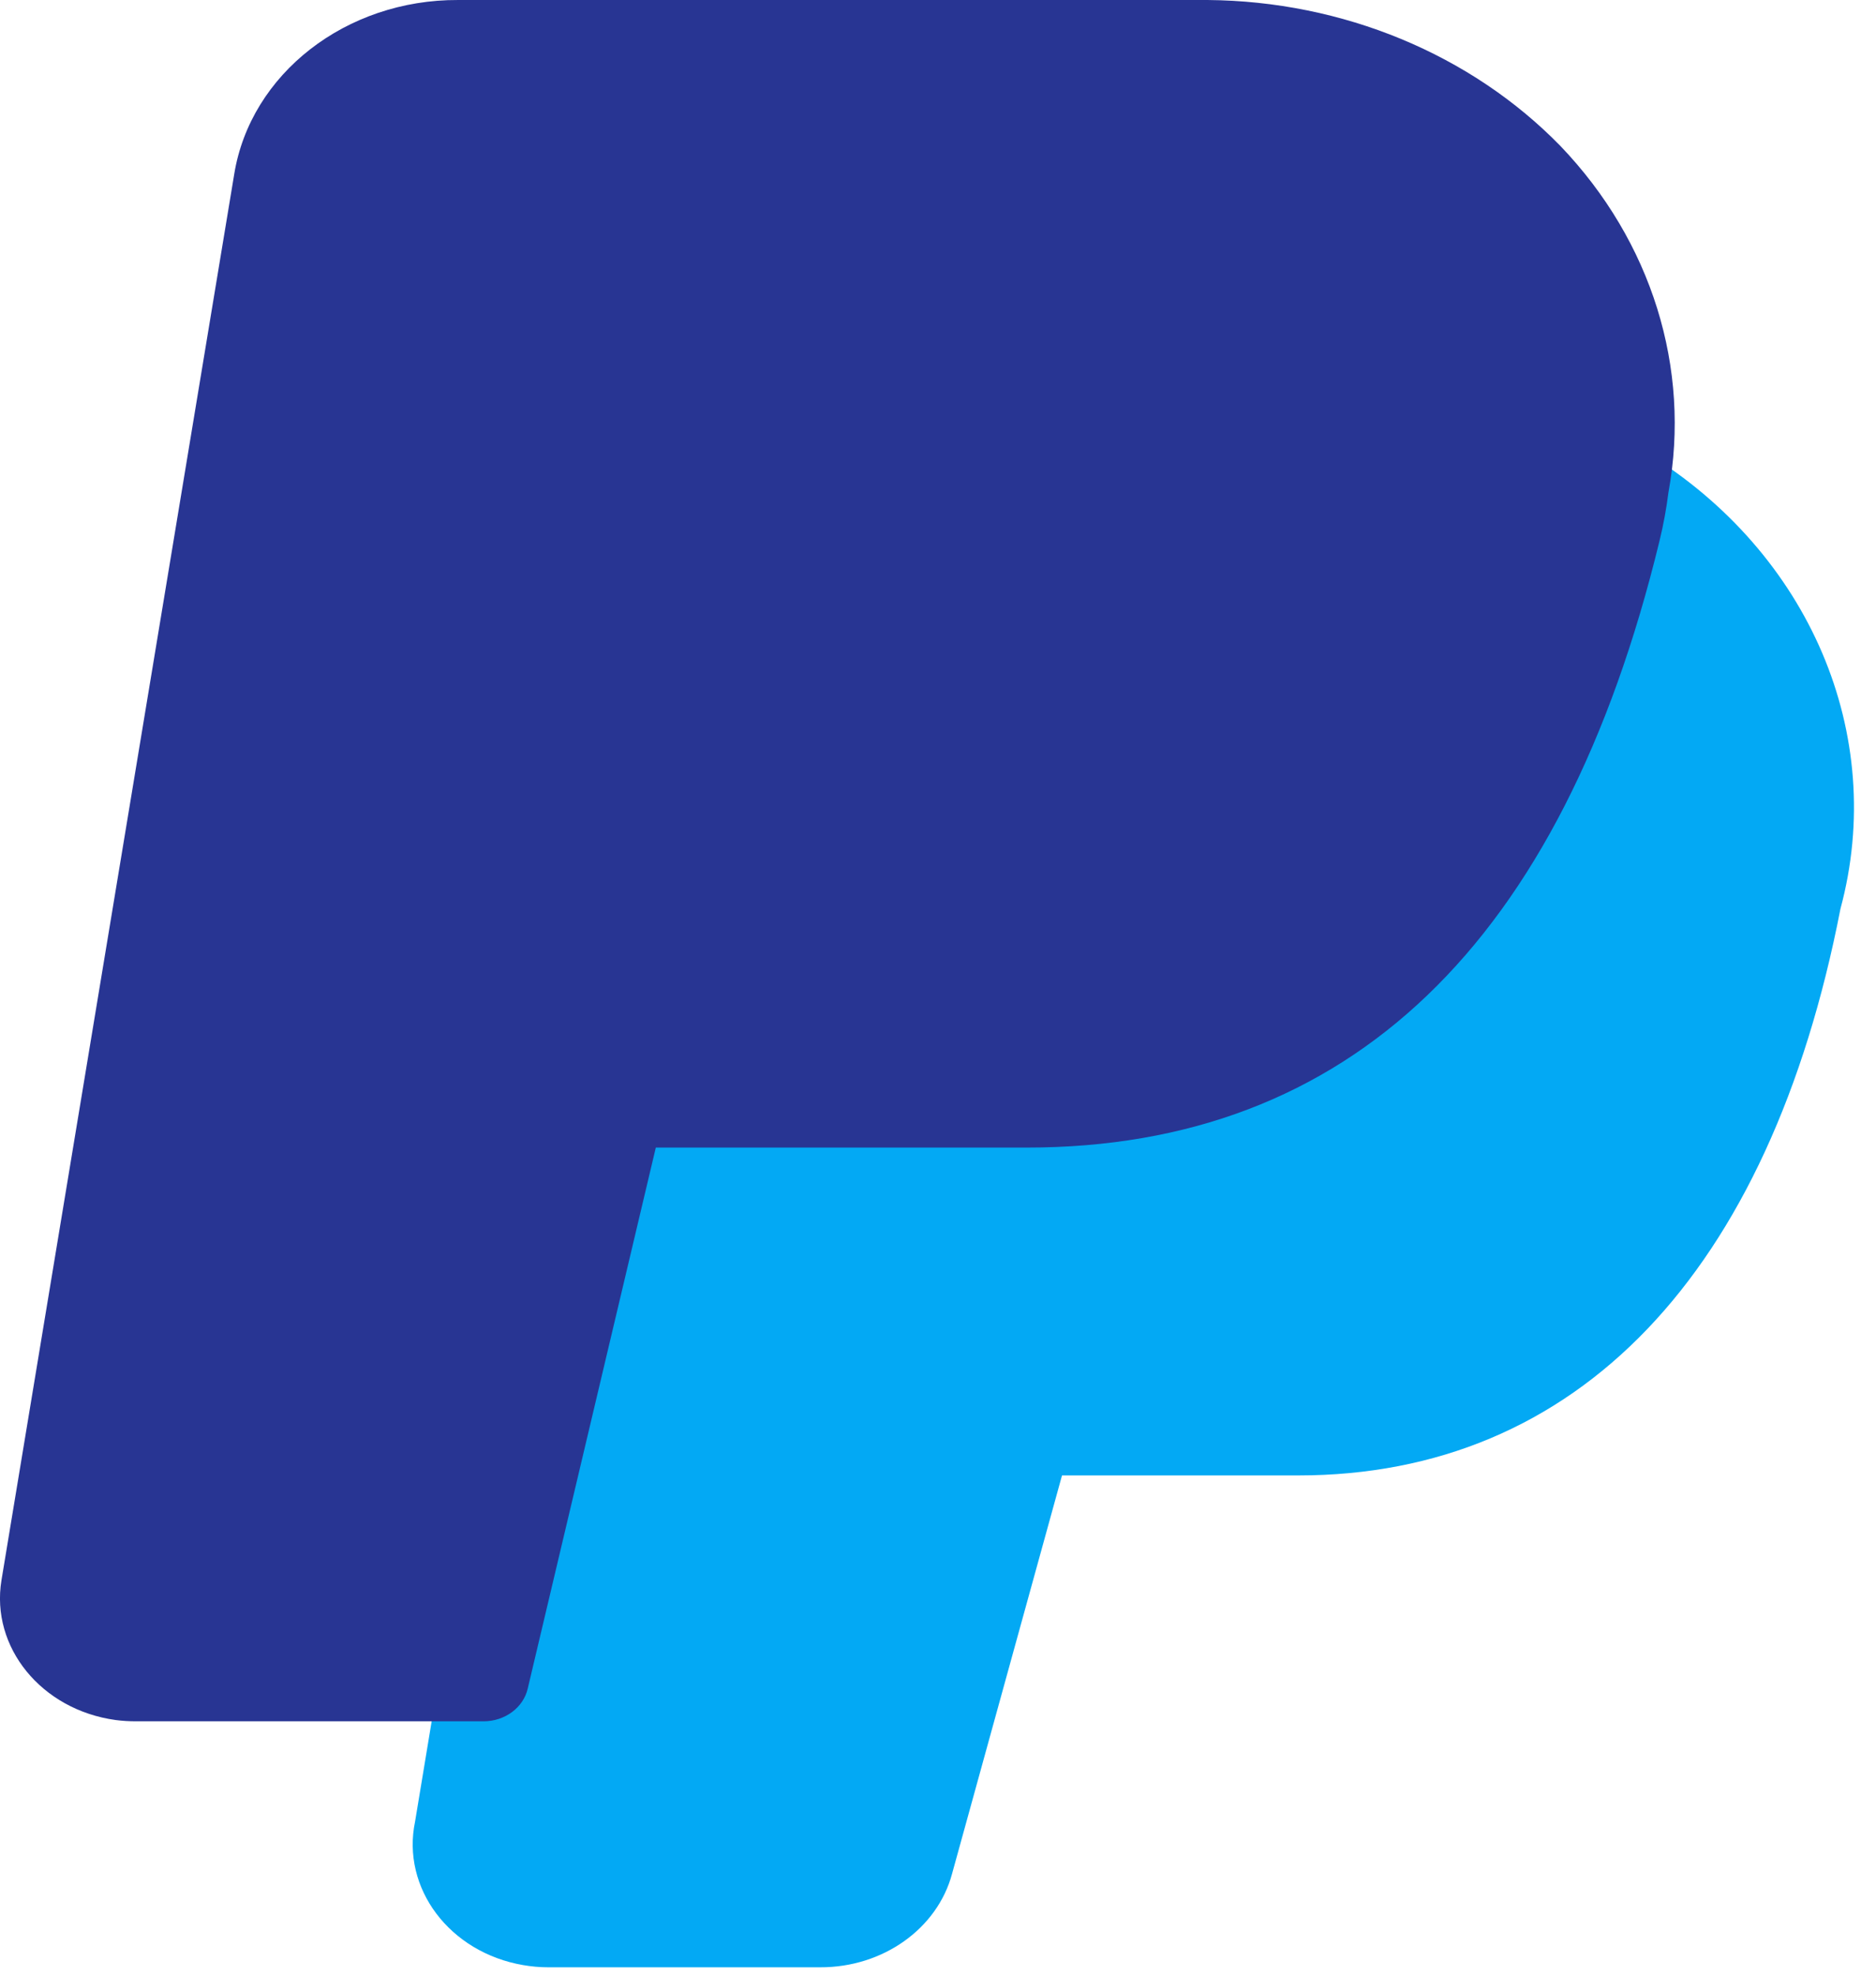 <svg width="19" height="20" viewBox="0 0 19 20" fill="none" xmlns="http://www.w3.org/2000/svg">
<path d="M16.67 4.58C16.536 4.508 16.371 4.503 16.232 4.567C16.093 4.63 15.999 4.753 15.983 4.893C15.966 5.029 15.941 5.165 15.909 5.308C15.011 8.994 13.209 10.787 10.398 10.787H6.273C6.055 10.788 5.868 10.926 5.825 11.119L4.45 16.953L4.204 18.439C4.063 19.114 4.553 19.765 5.299 19.893C5.381 19.907 5.465 19.915 5.549 19.915H8.308C8.94 19.917 9.492 19.526 9.642 18.97L10.756 14.936H13.148C15.97 14.936 17.921 12.899 18.64 9.2C19.115 7.439 18.329 5.596 16.67 4.58Z" fill="#03A9F4"/>
<path d="M15.805 1.479C14.899 0.549 13.599 0.011 12.23 3.02154e-05H4.64C3.504 -0.005 2.537 0.747 2.372 1.764L0.015 15.996C-0.097 16.675 0.42 17.309 1.171 17.412C1.239 17.421 1.308 17.425 1.377 17.425H4.897C5.114 17.425 5.301 17.286 5.345 17.093L6.642 11.617H10.4C13.662 11.617 15.817 9.553 16.807 5.477C16.847 5.314 16.877 5.15 16.898 4.984C17.128 3.727 16.727 2.442 15.805 1.479Z" fill="#283593"/>
</svg>
